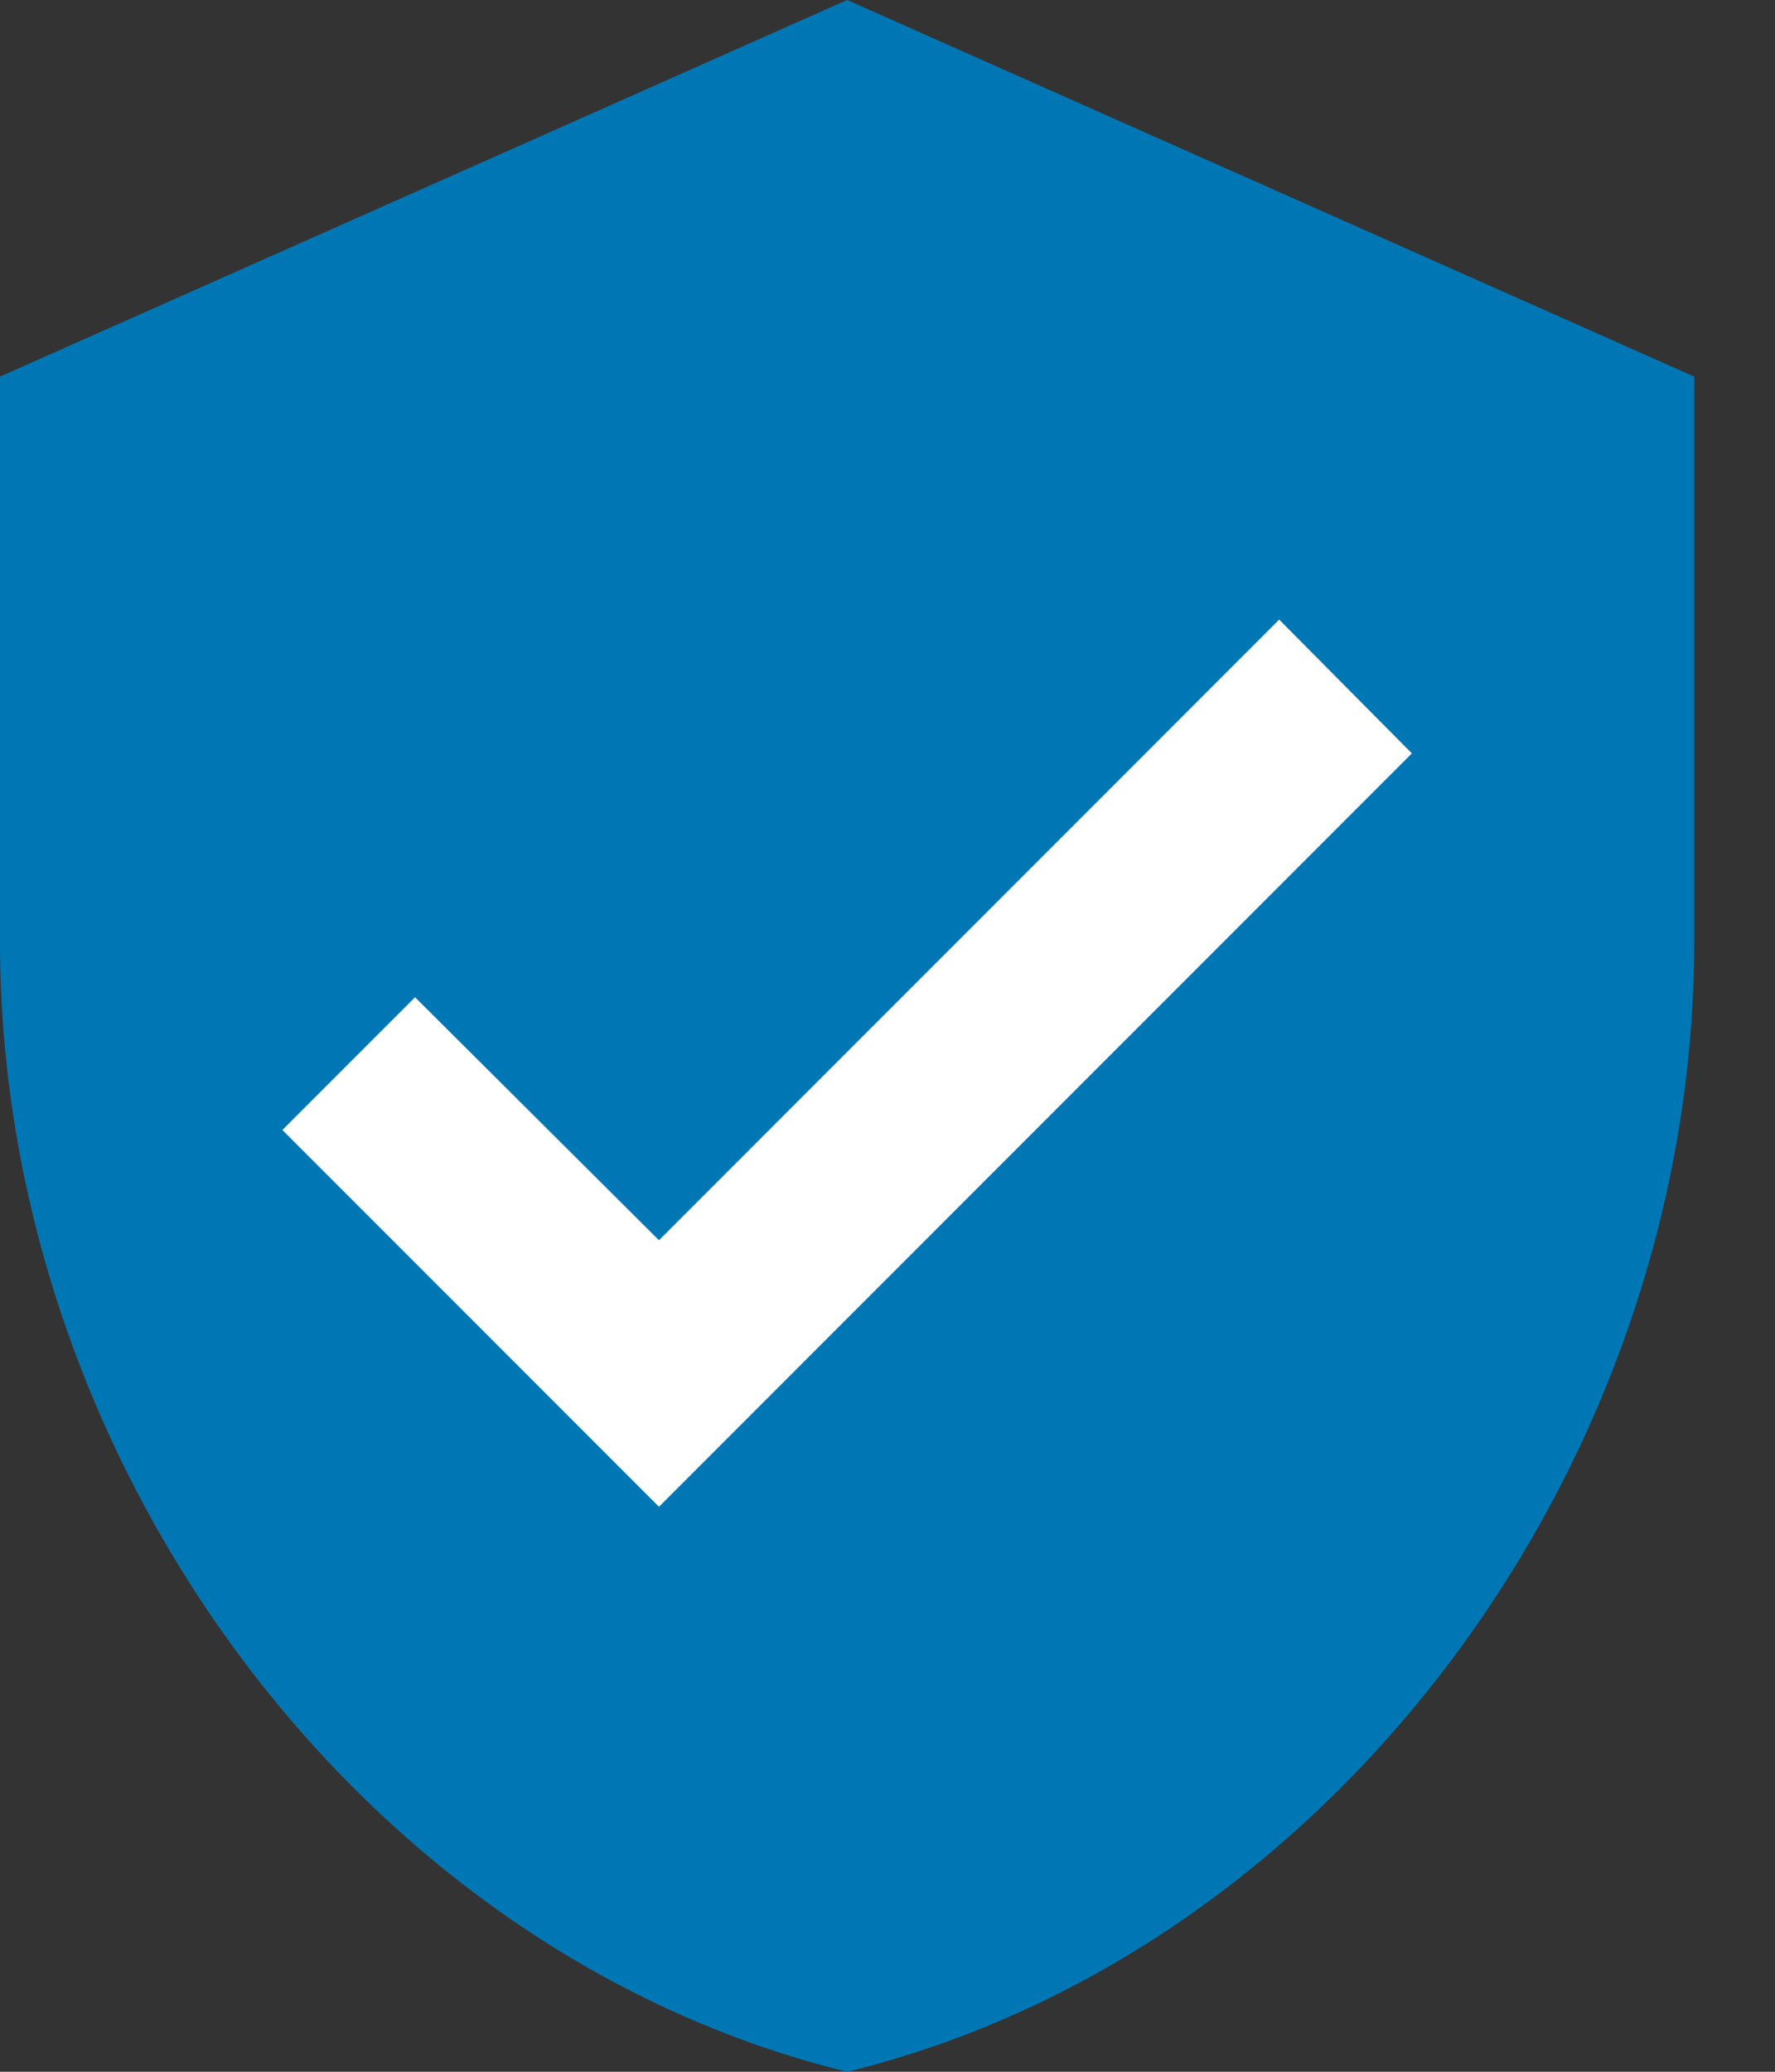 <svg width="12" height="14" viewBox="0 0 12 14" fill="none" xmlns="http://www.w3.org/2000/svg">
<rect x="0" y="0" width="12" height="14" fill="#333333" stroke="none"/>
<ellipse cx="5.77" cy="7.042" rx="4.921" ry="5.006" fill="white"/>
<path d="M5.727 0L0 2.545V6.364C0 9.895 2.444 13.198 5.727 14C9.011 13.198 11.454 9.895 11.454 6.364V2.545L5.727 0ZM4.455 10.182L1.909 7.636L2.806 6.739L4.455 8.381L8.648 4.187L9.545 5.091L4.455 10.182Z" fill="#0077B5"/>
</svg>
